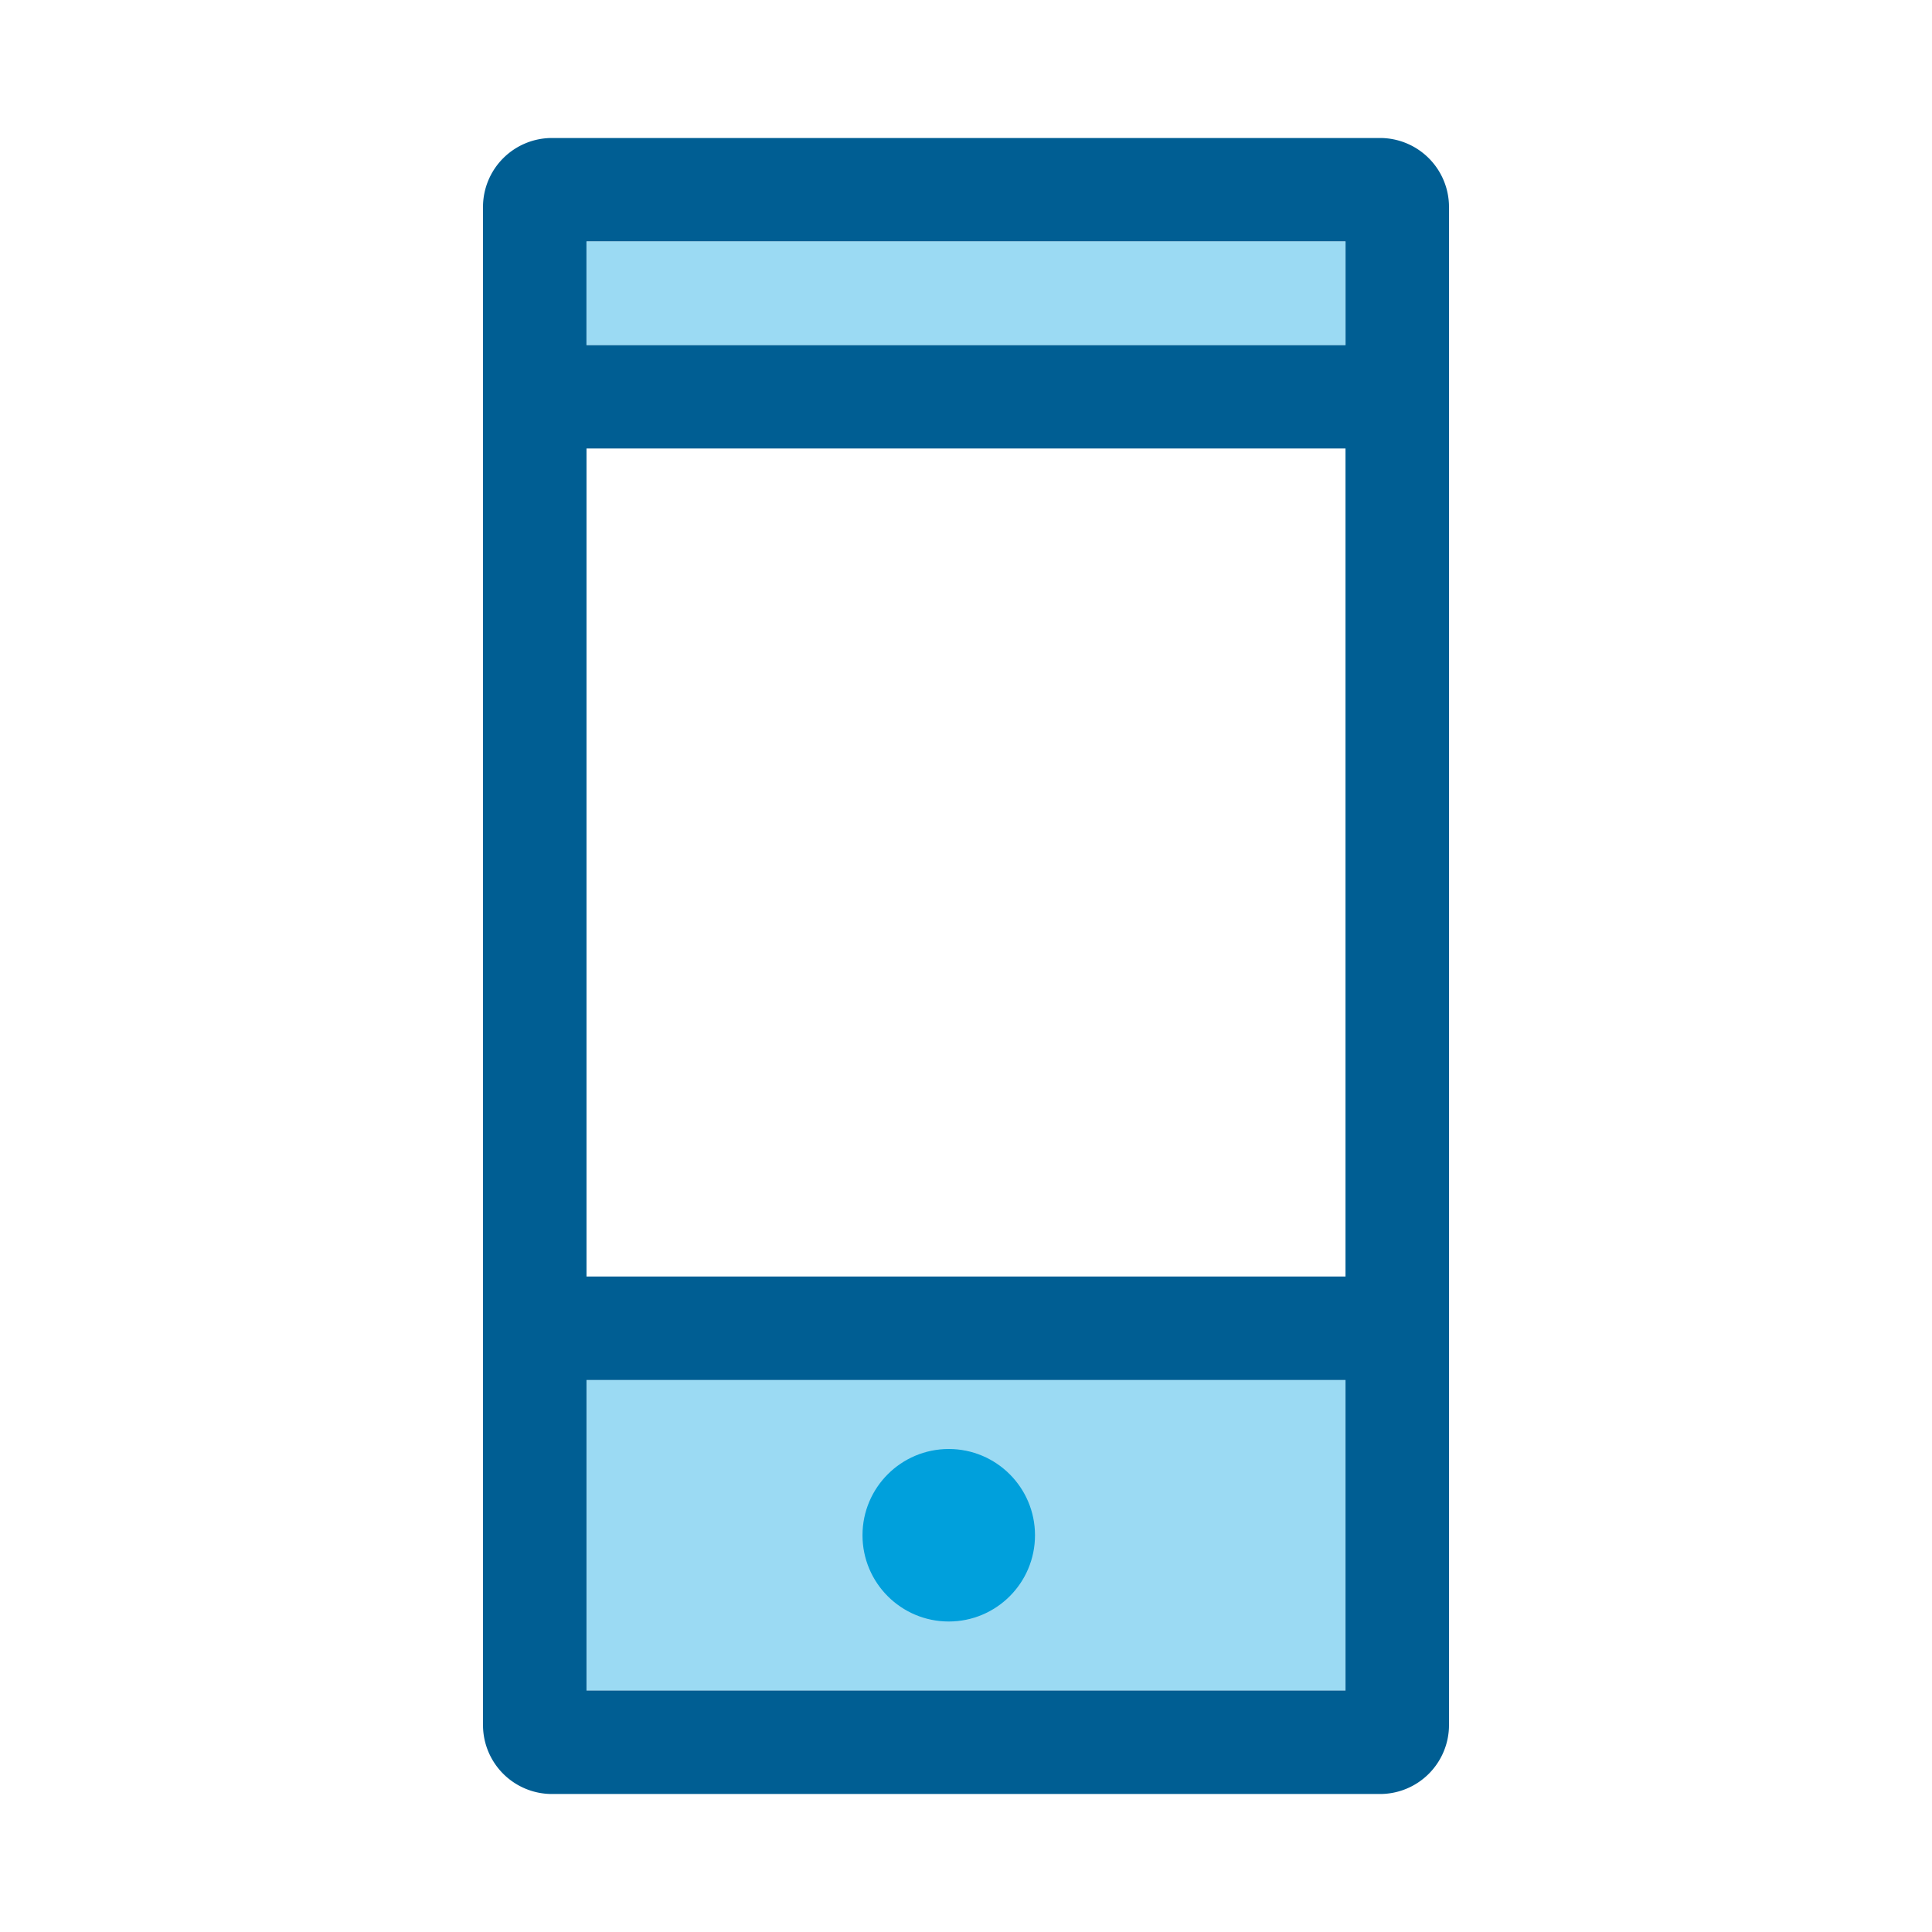 <svg id="Layer_1" data-name="Layer 1" xmlns="http://www.w3.org/2000/svg" width="56" height="56" viewBox="0 0 56 56">
  <defs>
    <style>
      .cls-1 {
        fill: #9bdaf3;
      }

      .cls-2 {
        fill: #005e93;
      }

      .cls-3 {
        fill: #00a0dc;
      }
    </style>
  </defs>
  <title>56dp</title>
  <rect class="cls-1" x="17" y="40" width="22" height="9"/>
  <path class="cls-2" d="M42,6a2,2,0,0,0-2-2H16a2,2,0,0,0-2,2V50a2,2,0,0,0,2,2H40a2,2,0,0,0,2-2V6ZM39,7v3H17V7H39Zm0,42H17V40H39v9Zm0-12H17V13H39V37Z"/>
  <circle class="cls-3" cx="27.5" cy="44.5" r="2.5"/>
  <rect class="cls-1" x="17" y="7" width="22" height="3"/>
</svg>
